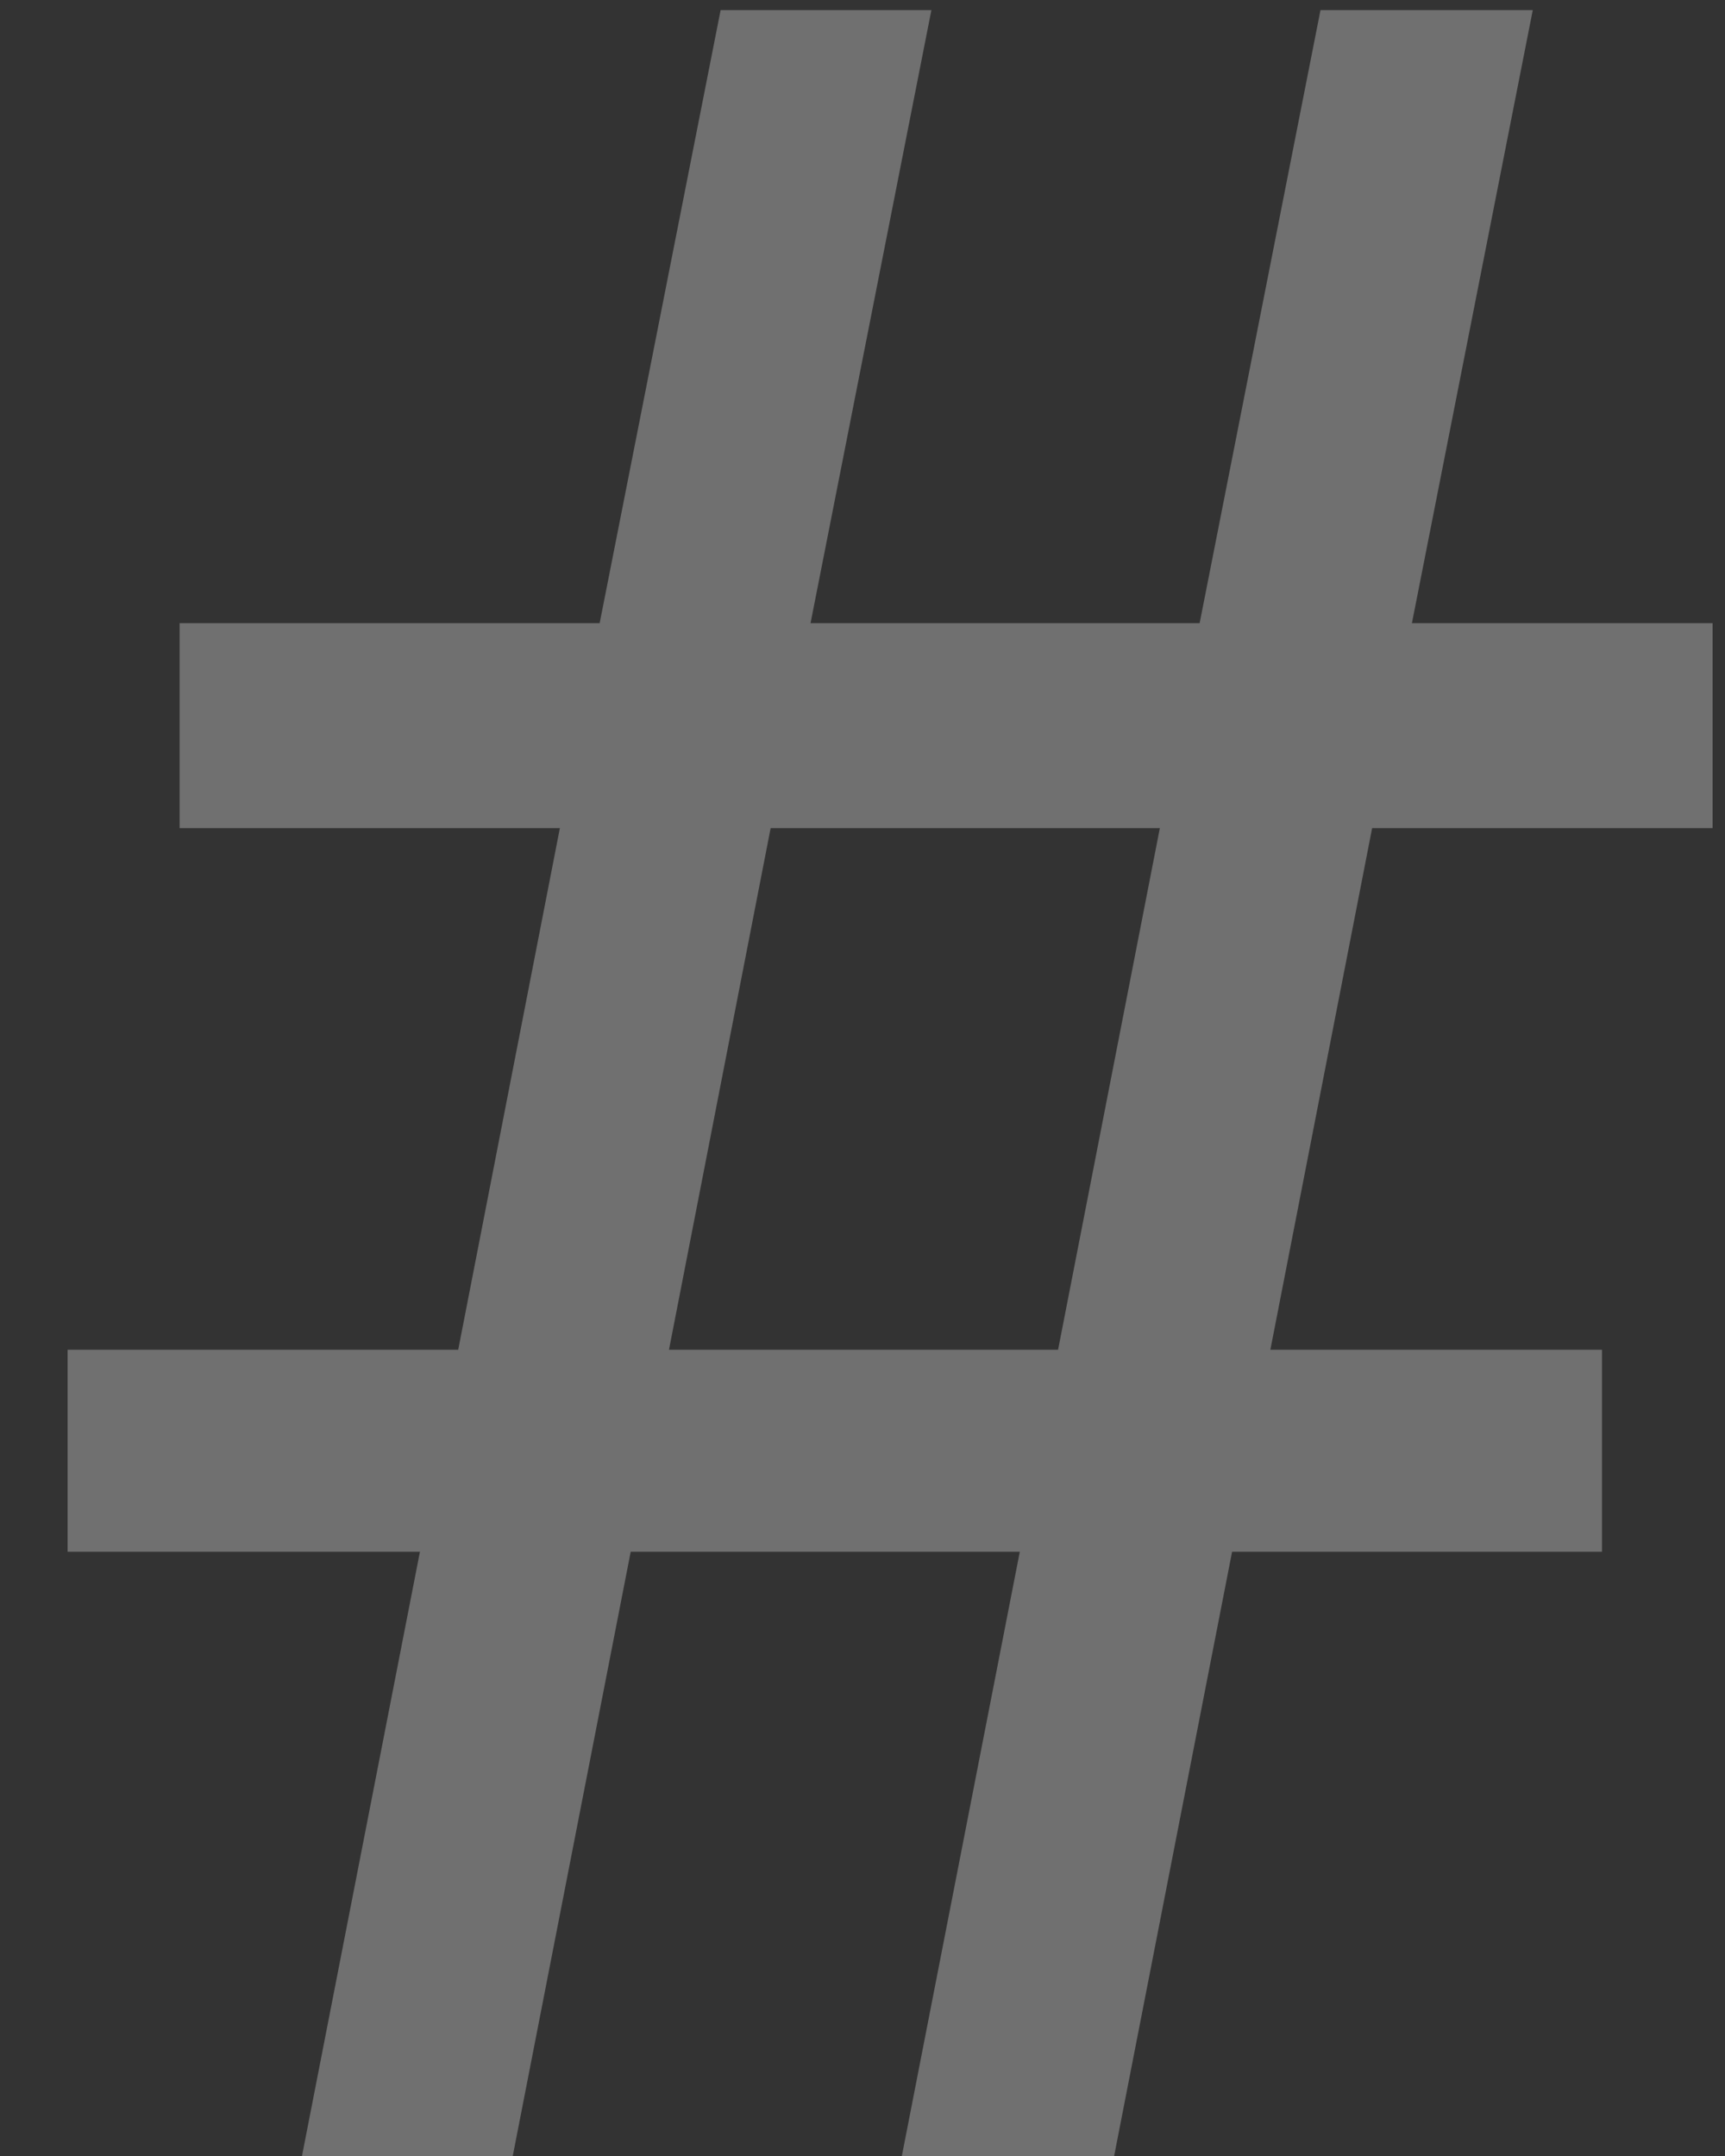 <svg width="16" height="20" viewBox="0 0 16 20" fill="none" xmlns="http://www.w3.org/2000/svg">
<rect x="0" y="0" width="16" height="20" fill="#333333" stroke="none"/>
<path opacity="0.3" d="M9.459 14.395H5.85L4.756 20H2.801L3.895 14.395H0.627V12.521H4.25L5.193 7.682H1.666V5.781H5.562L6.684 0.094H8.639L7.518 5.781H11.127L12.248 0.094H14.217L13.096 5.781H15.885V7.682H12.727L11.783 12.521H14.859V14.395H11.428L10.334 20H8.365L9.459 14.395ZM6.205 12.521H9.814L10.758 7.682H7.148L6.205 12.521Z" fill="white"/>
</svg>
